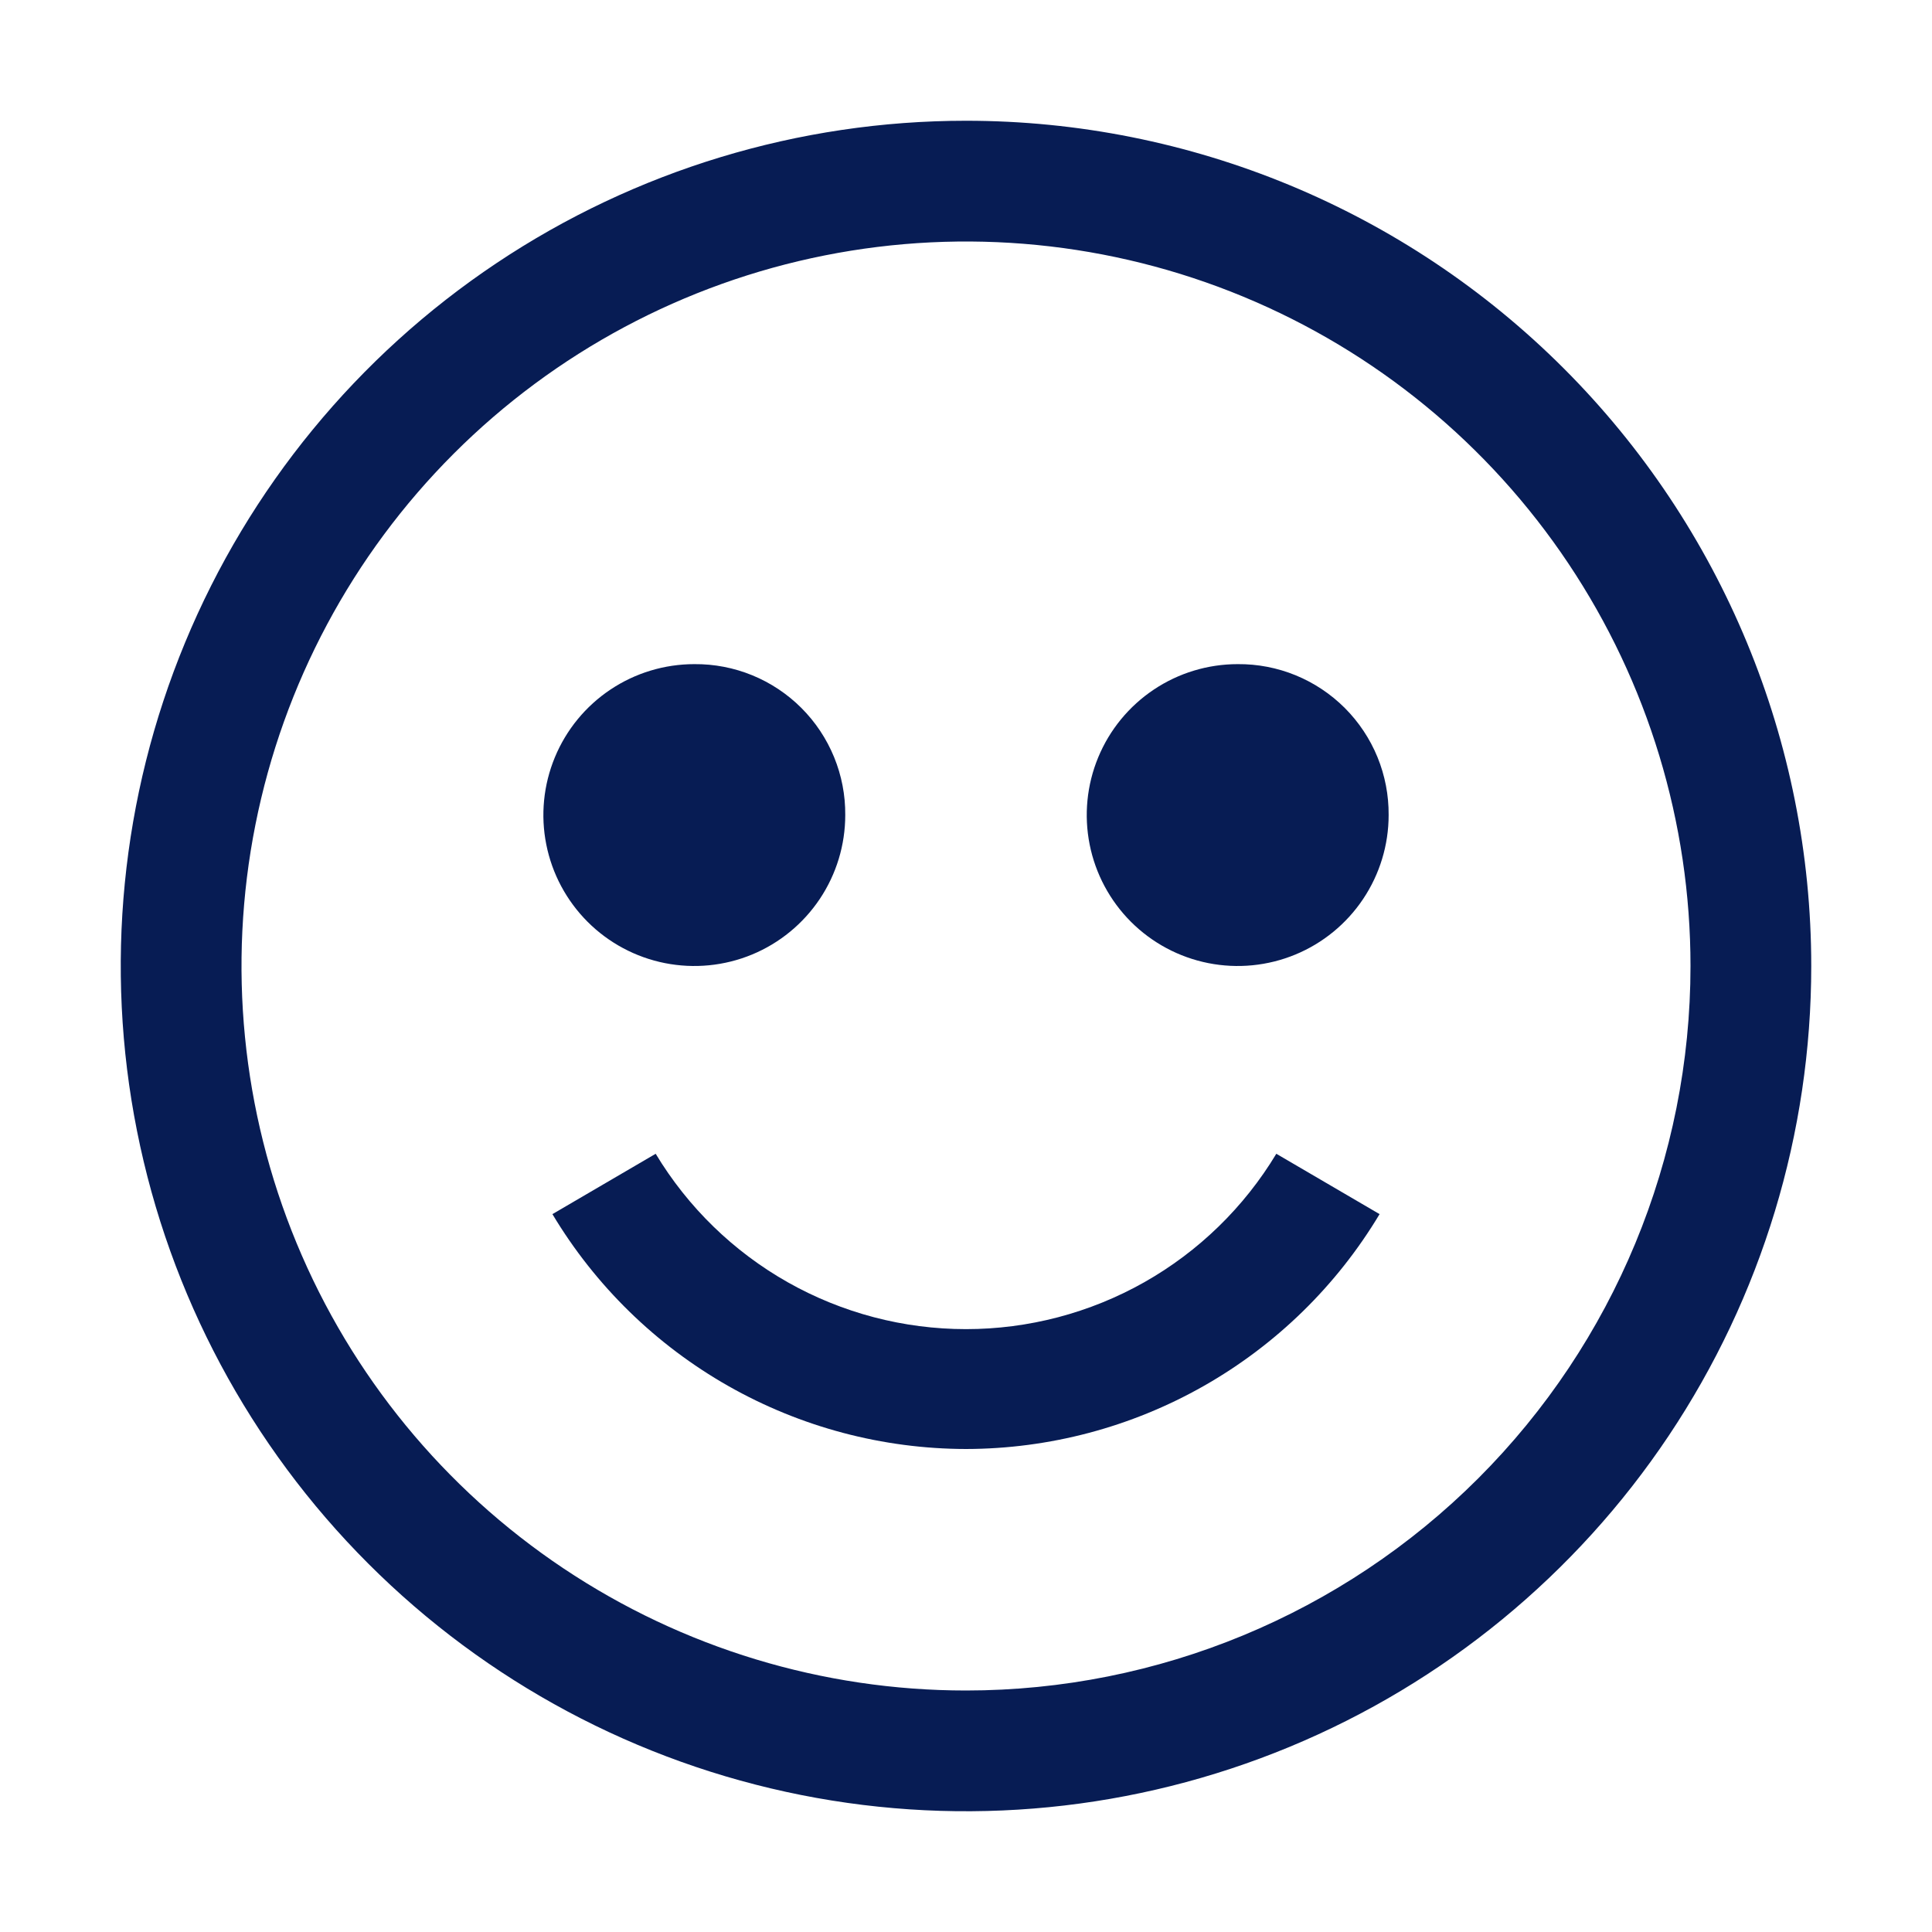 <svg width="90" height="90" viewBox="0 0 90 90" fill="none" xmlns="http://www.w3.org/2000/svg">
<g clip-path="url(#clip0_81_1925)">
<path d="M45 5.625C37.212 5.625 29.6 7.934 23.124 12.261C16.649 16.587 11.602 22.737 8.622 29.932C5.642 37.127 4.862 45.044 6.382 52.682C7.901 60.32 11.651 67.336 17.158 72.842C22.664 78.349 29.68 82.099 37.318 83.618C44.956 85.138 52.873 84.358 60.068 81.378C67.263 78.398 73.413 73.351 77.739 66.876C82.066 60.4 84.375 52.788 84.375 45C84.375 34.557 80.227 24.542 72.842 17.158C65.458 9.773 55.443 5.625 45 5.625ZM45 78.75C38.325 78.75 31.8 76.771 26.25 73.062C20.699 69.354 16.373 64.083 13.819 57.916C11.265 51.749 10.596 44.963 11.899 38.416C13.201 31.869 16.415 25.855 21.135 21.135C25.855 16.415 31.869 13.201 38.416 11.899C44.963 10.596 51.749 11.265 57.916 13.819C64.083 16.373 69.354 20.699 73.062 26.25C76.771 31.8 78.75 38.325 78.75 45C78.75 53.951 75.194 62.535 68.865 68.865C62.535 75.194 53.951 78.75 45 78.75Z" fill="#071C54"/>
<path d="M32.344 30.938C30.953 30.938 29.594 31.35 28.437 32.123C27.281 32.895 26.38 33.993 25.848 35.278C25.316 36.563 25.176 37.977 25.448 39.34C25.719 40.704 26.389 41.957 27.372 42.941C28.355 43.924 29.608 44.594 30.972 44.865C32.336 45.136 33.75 44.997 35.035 44.465C36.319 43.933 37.417 43.031 38.19 41.875C38.963 40.719 39.375 39.359 39.375 37.969C39.383 37.043 39.206 36.126 38.855 35.269C38.504 34.413 37.987 33.635 37.332 32.98C36.678 32.326 35.9 31.808 35.043 31.457C34.187 31.107 33.269 30.93 32.344 30.938ZM57.656 30.938C56.266 30.938 54.906 31.35 53.75 32.123C52.594 32.895 51.692 33.993 51.16 35.278C50.628 36.563 50.489 37.977 50.76 39.34C51.031 40.704 51.701 41.957 52.684 42.941C53.668 43.924 54.921 44.594 56.285 44.865C57.648 45.136 59.062 44.997 60.347 44.465C61.632 43.933 62.73 43.031 63.502 41.875C64.275 40.719 64.688 39.359 64.688 37.969C64.695 37.043 64.518 36.126 64.168 35.269C63.817 34.413 63.299 33.635 62.645 32.98C61.99 32.326 61.212 31.808 60.356 31.457C59.499 31.107 58.582 30.93 57.656 30.938ZM45 67.5C48.882 67.493 52.697 66.482 56.073 64.565C59.449 62.648 62.271 59.89 64.266 56.559L59.456 53.747C57.955 56.239 55.836 58.301 53.303 59.733C50.77 61.164 47.91 61.916 45 61.916C42.09 61.916 39.23 61.164 36.697 59.733C34.164 58.301 32.045 56.239 30.544 53.747L25.734 56.559C27.729 59.89 30.551 62.648 33.927 64.565C37.303 66.482 41.118 67.493 45 67.5Z" fill="#071C54"/>
</g>
<defs>
<clipPath id="clip0_81_1925">
<rect width="90" height="90" fill="white"/>
</clipPath>
</defs>
</svg>
